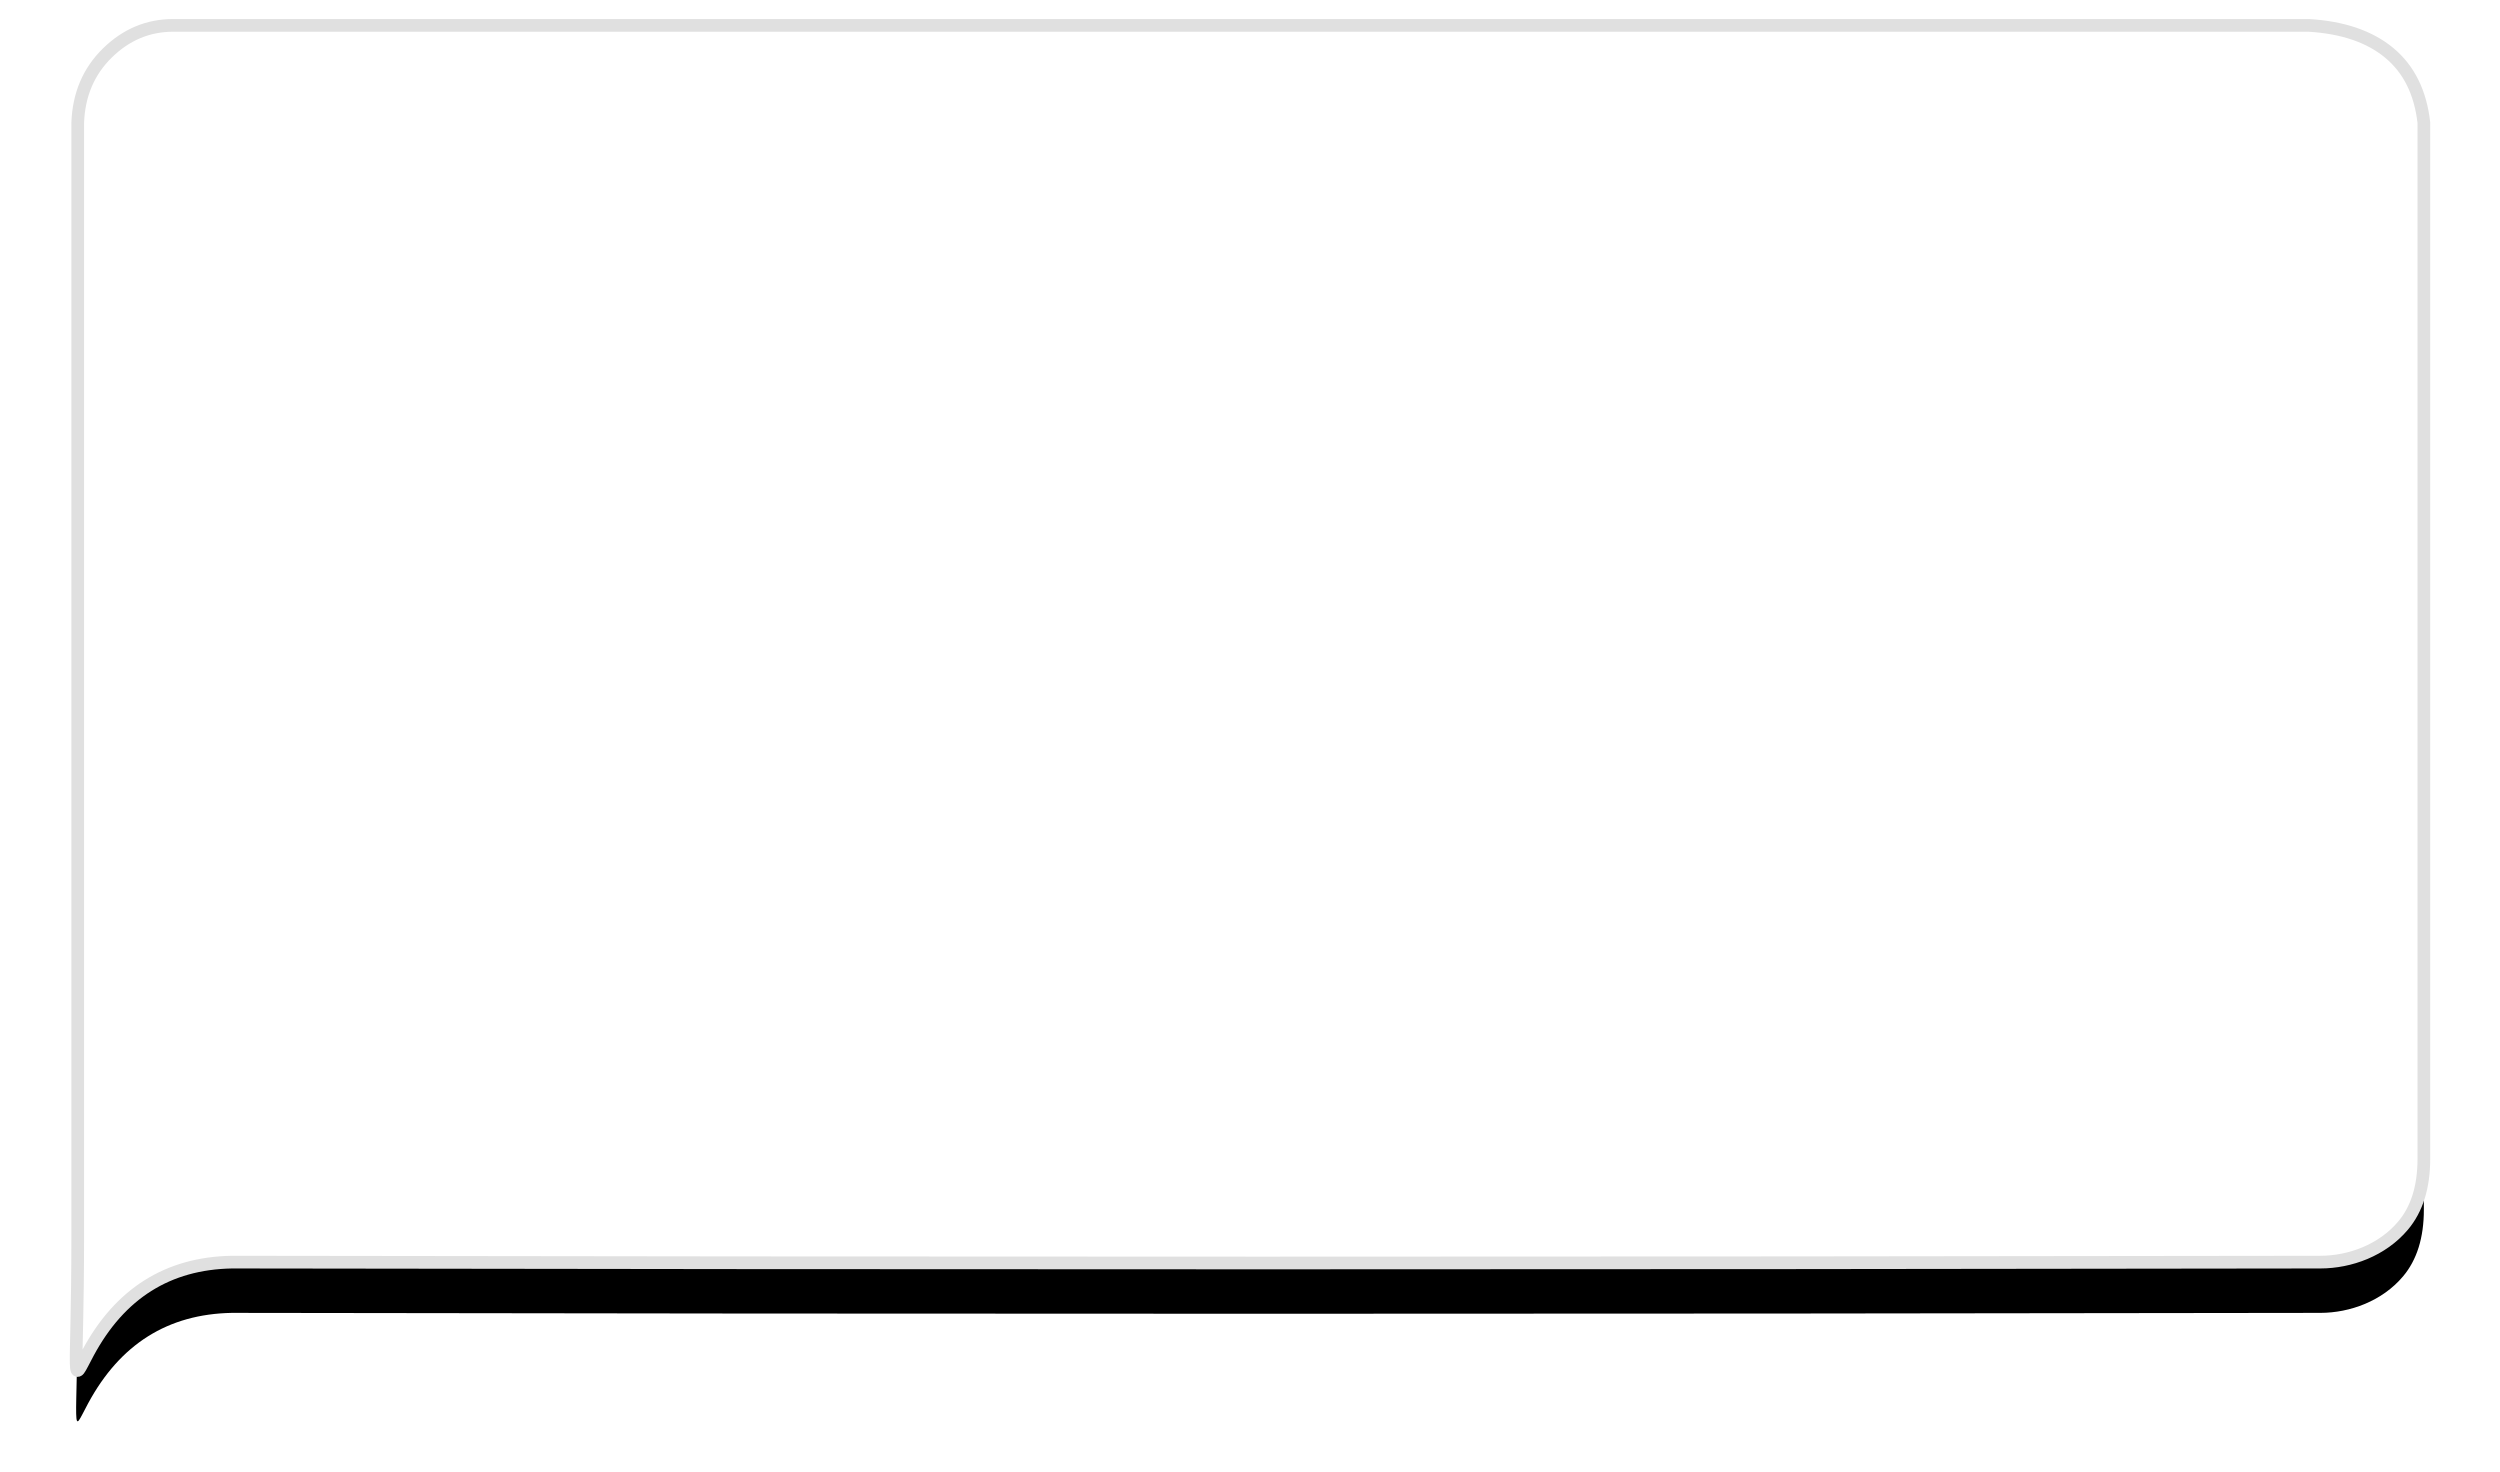 <?xml version="1.0" encoding="UTF-8"?>
<svg width="197px" height="116px" viewBox="0 0 197 116" version="1.1" xmlns="http://www.w3.org/2000/svg" xmlns:xlink="http://www.w3.org/1999/xlink">
    <!-- Generator: Sketch 52.2 (67145) - http://www.bohemiancoding.com/sketch -->
    <title>bubble-top-l</title>
    <desc>Created with Sketch.</desc>
    <defs>
        <path d="M916.942,1040.412 C915.528,1037.788 916.125,1037.788 916.125,1049.601 C916.125,1057.477 916.125,1086.722 916.125,1137.336 C916.207,1139.551 916.987,1141.382 918.465,1142.829 C919.944,1144.276 921.672,1145 923.649,1145 L1091.928,1145 C1094.617,1144.839 1096.734,1144.116 1098.279,1142.829 C1099.825,1141.542 1100.732,1139.711 1101,1137.336 L1101,1055.677 C1101,1053.471 1100.454,1051.72 1099.361,1050.423 C1097.723,1048.477 1095.181,1047.549 1092.851,1047.545 C1036.586,1047.454 981.726,1047.454 928.269,1047.545 C923.229,1047.454 919.454,1045.077 916.942,1040.412 Z" id="path-1"></path>
        <filter x="-6.2%" y="-13.5%" width="112.4%" height="120.6%" filterUnits="objectBoundingBox" id="filter-2">
            <feOffset dx="0" dy="-4" in="SourceAlpha" result="shadowOffsetOuter1"></feOffset>
            <feGaussianBlur stdDeviation="3.5" in="shadowOffsetOuter1" result="shadowBlurOuter1"></feGaussianBlur>
            <feComposite in="shadowBlurOuter1" in2="SourceAlpha" operator="out" result="shadowBlurOuter1"></feComposite>
            <feColorMatrix values="0 0 0 0 0.333   0 0 0 0 0.333   0 0 0 0 0.333  0 0 0 1 0" type="matrix" in="shadowBlurOuter1"></feColorMatrix>
        </filter>
    </defs>
    <g id="Page-1" stroke="none" stroke-width="1" fill="none" fill-rule="evenodd">
        <g id="Desktop" transform="translate(-910, -1037)">
            <g id="bubble-top-l" transform="translate(1008.5, 1092) scale(-1, 1) rotate(-180) translate(-1008.5, -1092) ">
                <use fill="black" fill-opacity="1" filter="url(#filter-2)" xlink:href="#path-1"></use>
                <use stroke="#E0E0E0" stroke-width="1" fill="#FFFFFF" fill-rule="evenodd" xlink:href="#path-1"></use>
            </g>
        </g>
    </g>
</svg>